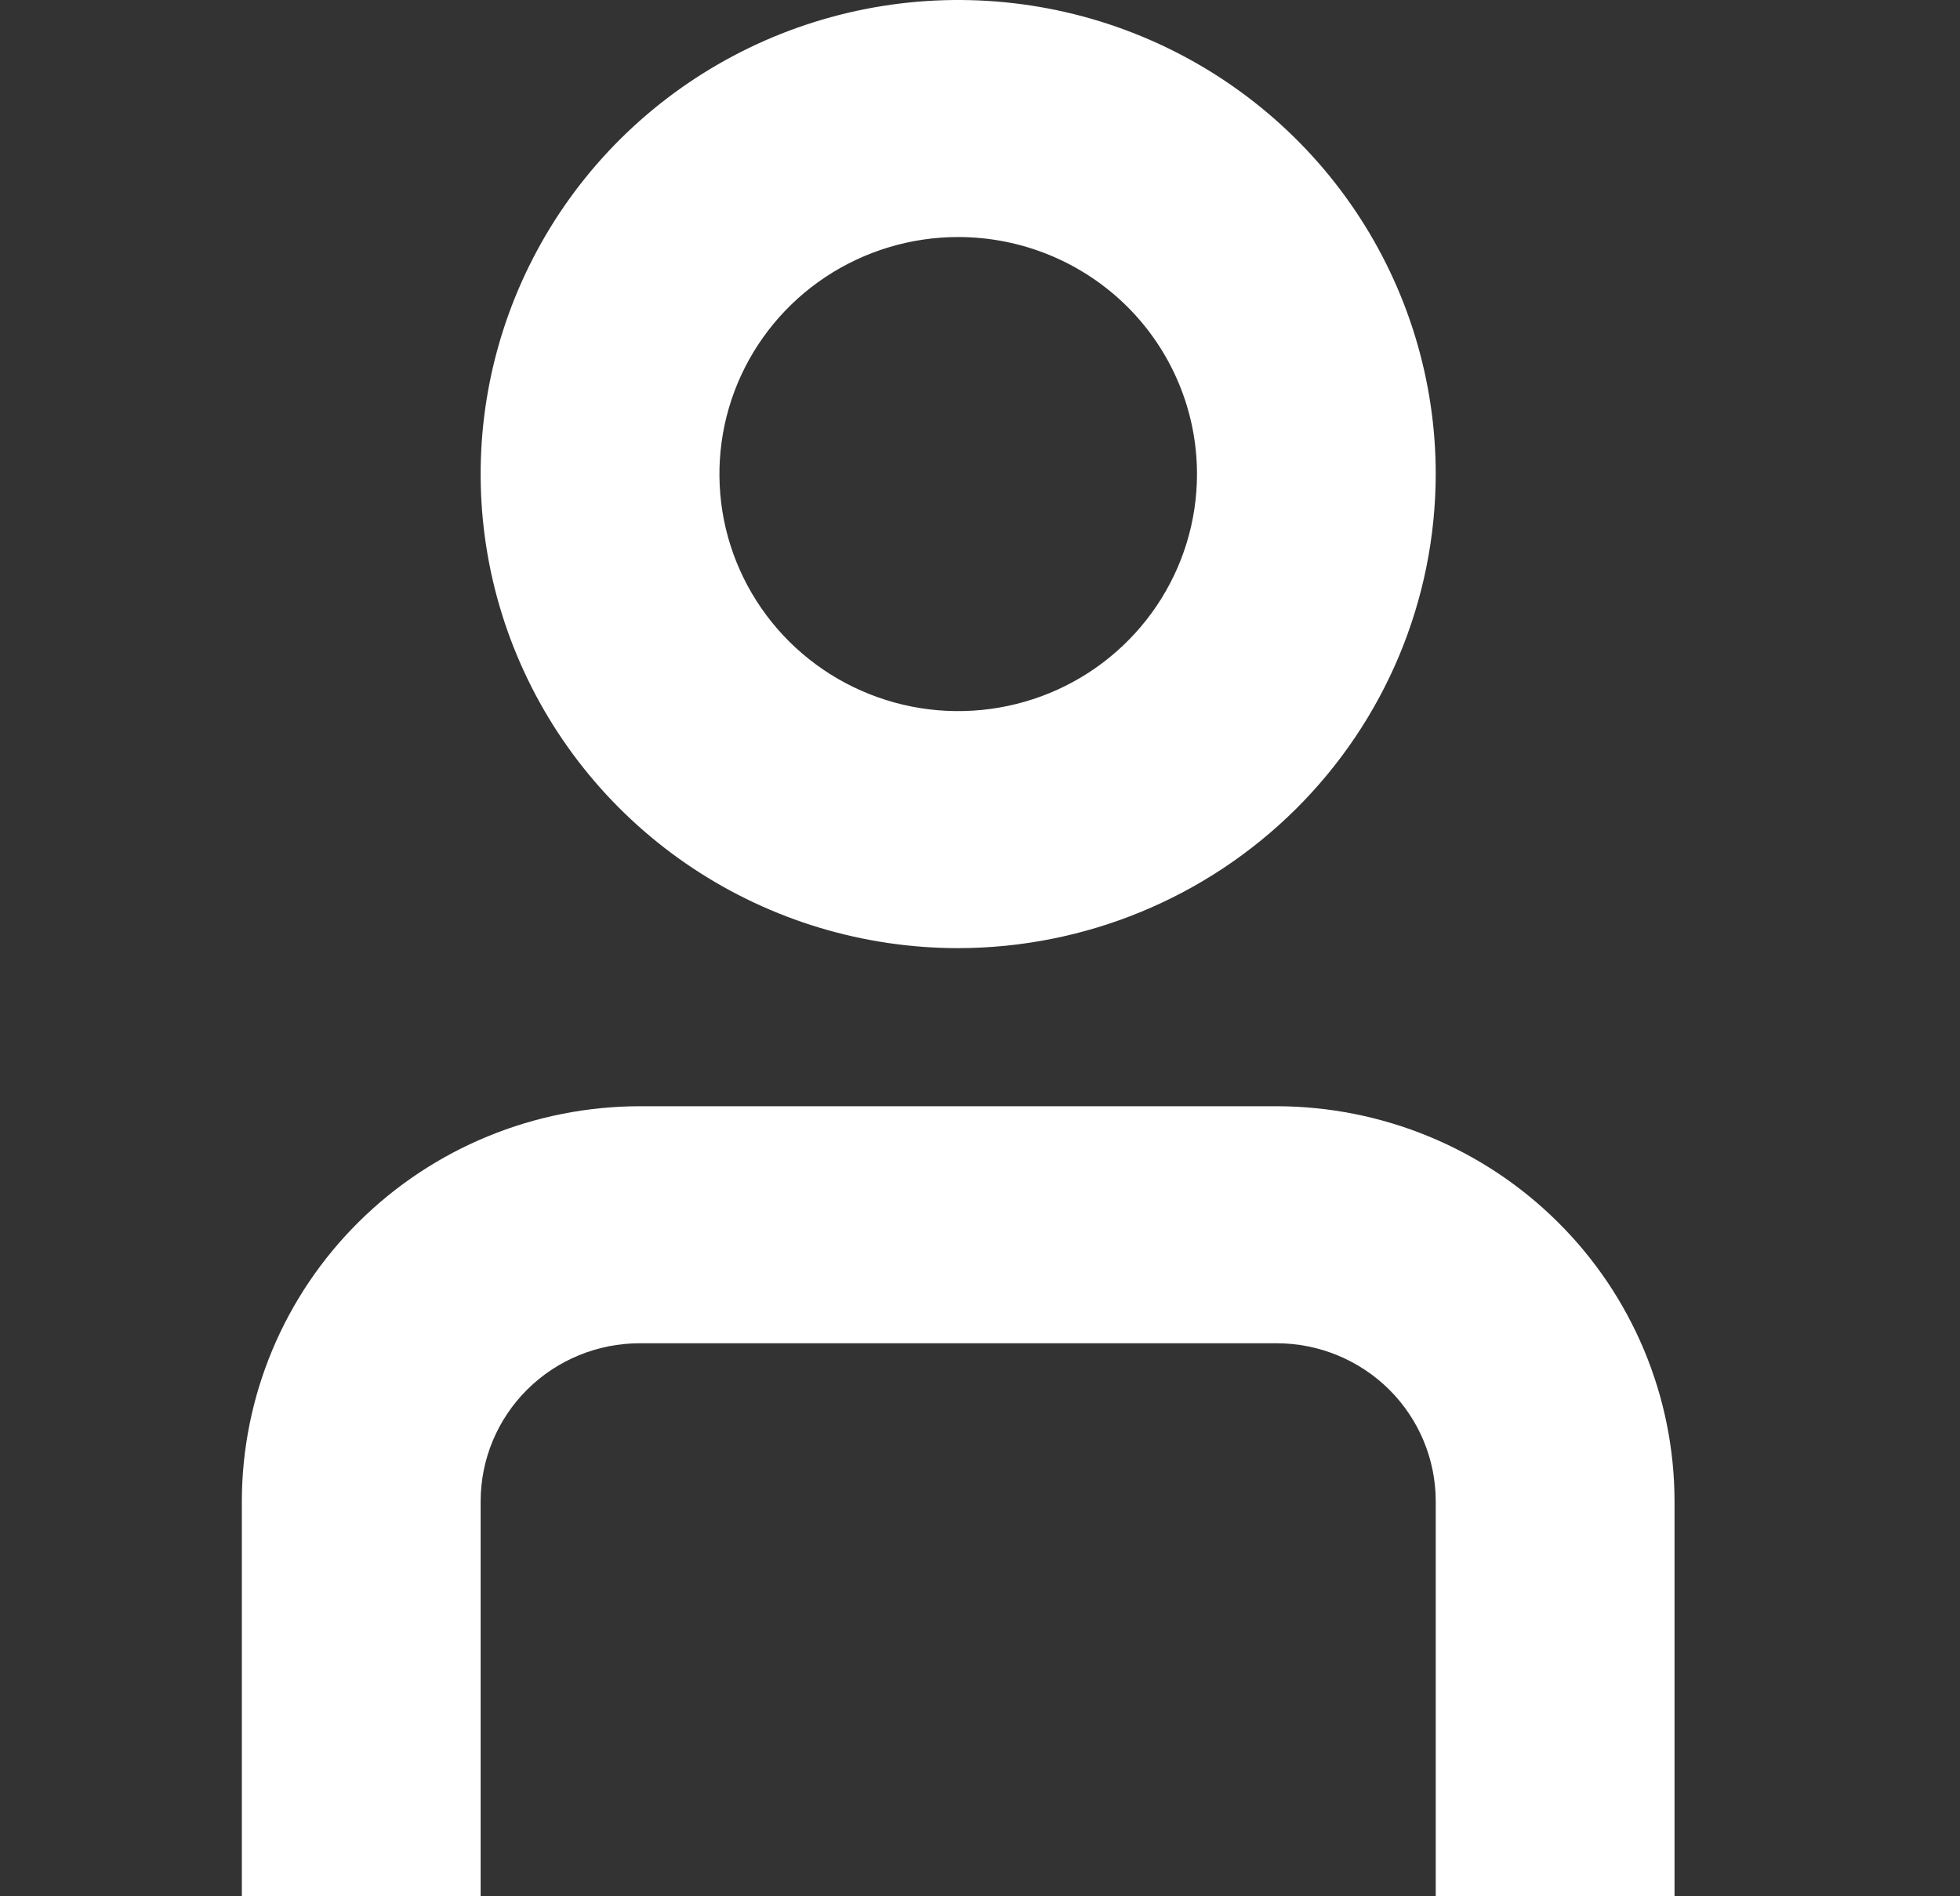 <svg width="31" height="30" viewBox="0 0 31 30" fill="none" xmlns="http://www.w3.org/2000/svg">
<rect x="0" y="0" width="31" height="30" fill="#333333" stroke="none"/>
<g clip-path="url(#clip0_205_285)">
<path d="M26.485 30.001H22.708V23.751C22.708 23.088 22.443 22.452 21.971 21.983C21.498 21.514 20.858 21.251 20.19 21.251H10.12C9.452 21.251 8.811 21.514 8.339 21.983C7.867 22.452 7.602 23.088 7.602 23.751V30.001H3.825V23.751C3.827 22.094 4.491 20.505 5.671 19.334C6.851 18.162 8.451 17.503 10.12 17.501H20.19C21.859 17.503 23.459 18.162 24.639 19.334C25.819 20.505 26.483 22.094 26.485 23.751V30.001Z" fill="white"/>
<path d="M15.155 15C13.661 15 12.201 14.56 10.959 13.736C9.717 12.912 8.749 11.741 8.177 10.37C7.605 9 7.456 7.492 7.747 6.037C8.039 4.582 8.758 3.246 9.814 2.197C10.871 1.148 12.216 0.434 13.682 0.144C15.147 -0.145 16.666 0.003 18.046 0.571C19.426 1.139 20.605 2.1 21.435 3.333C22.265 4.567 22.708 6.017 22.708 7.5C22.706 9.489 21.91 11.395 20.494 12.801C19.078 14.207 17.158 14.998 15.155 15ZM15.155 3.75C14.408 3.75 13.678 3.97 13.057 4.382C12.436 4.794 11.952 5.38 11.666 6.065C11.38 6.75 11.306 7.504 11.451 8.232C11.597 8.959 11.957 9.627 12.485 10.152C13.013 10.676 13.686 11.033 14.418 11.178C15.151 11.323 15.91 11.248 16.6 10.965C17.291 10.681 17.88 10.2 18.295 9.583C18.71 8.967 18.932 8.242 18.932 7.5C18.932 6.505 18.534 5.552 17.826 4.848C17.117 4.145 16.157 3.75 15.155 3.75Z" fill="white"/>
</g>
<defs>
<clipPath id="clip0_205_285">
<rect width="30.213" height="30" fill="white" transform="translate(0.049)"/>
</clipPath>
</defs>
</svg>
